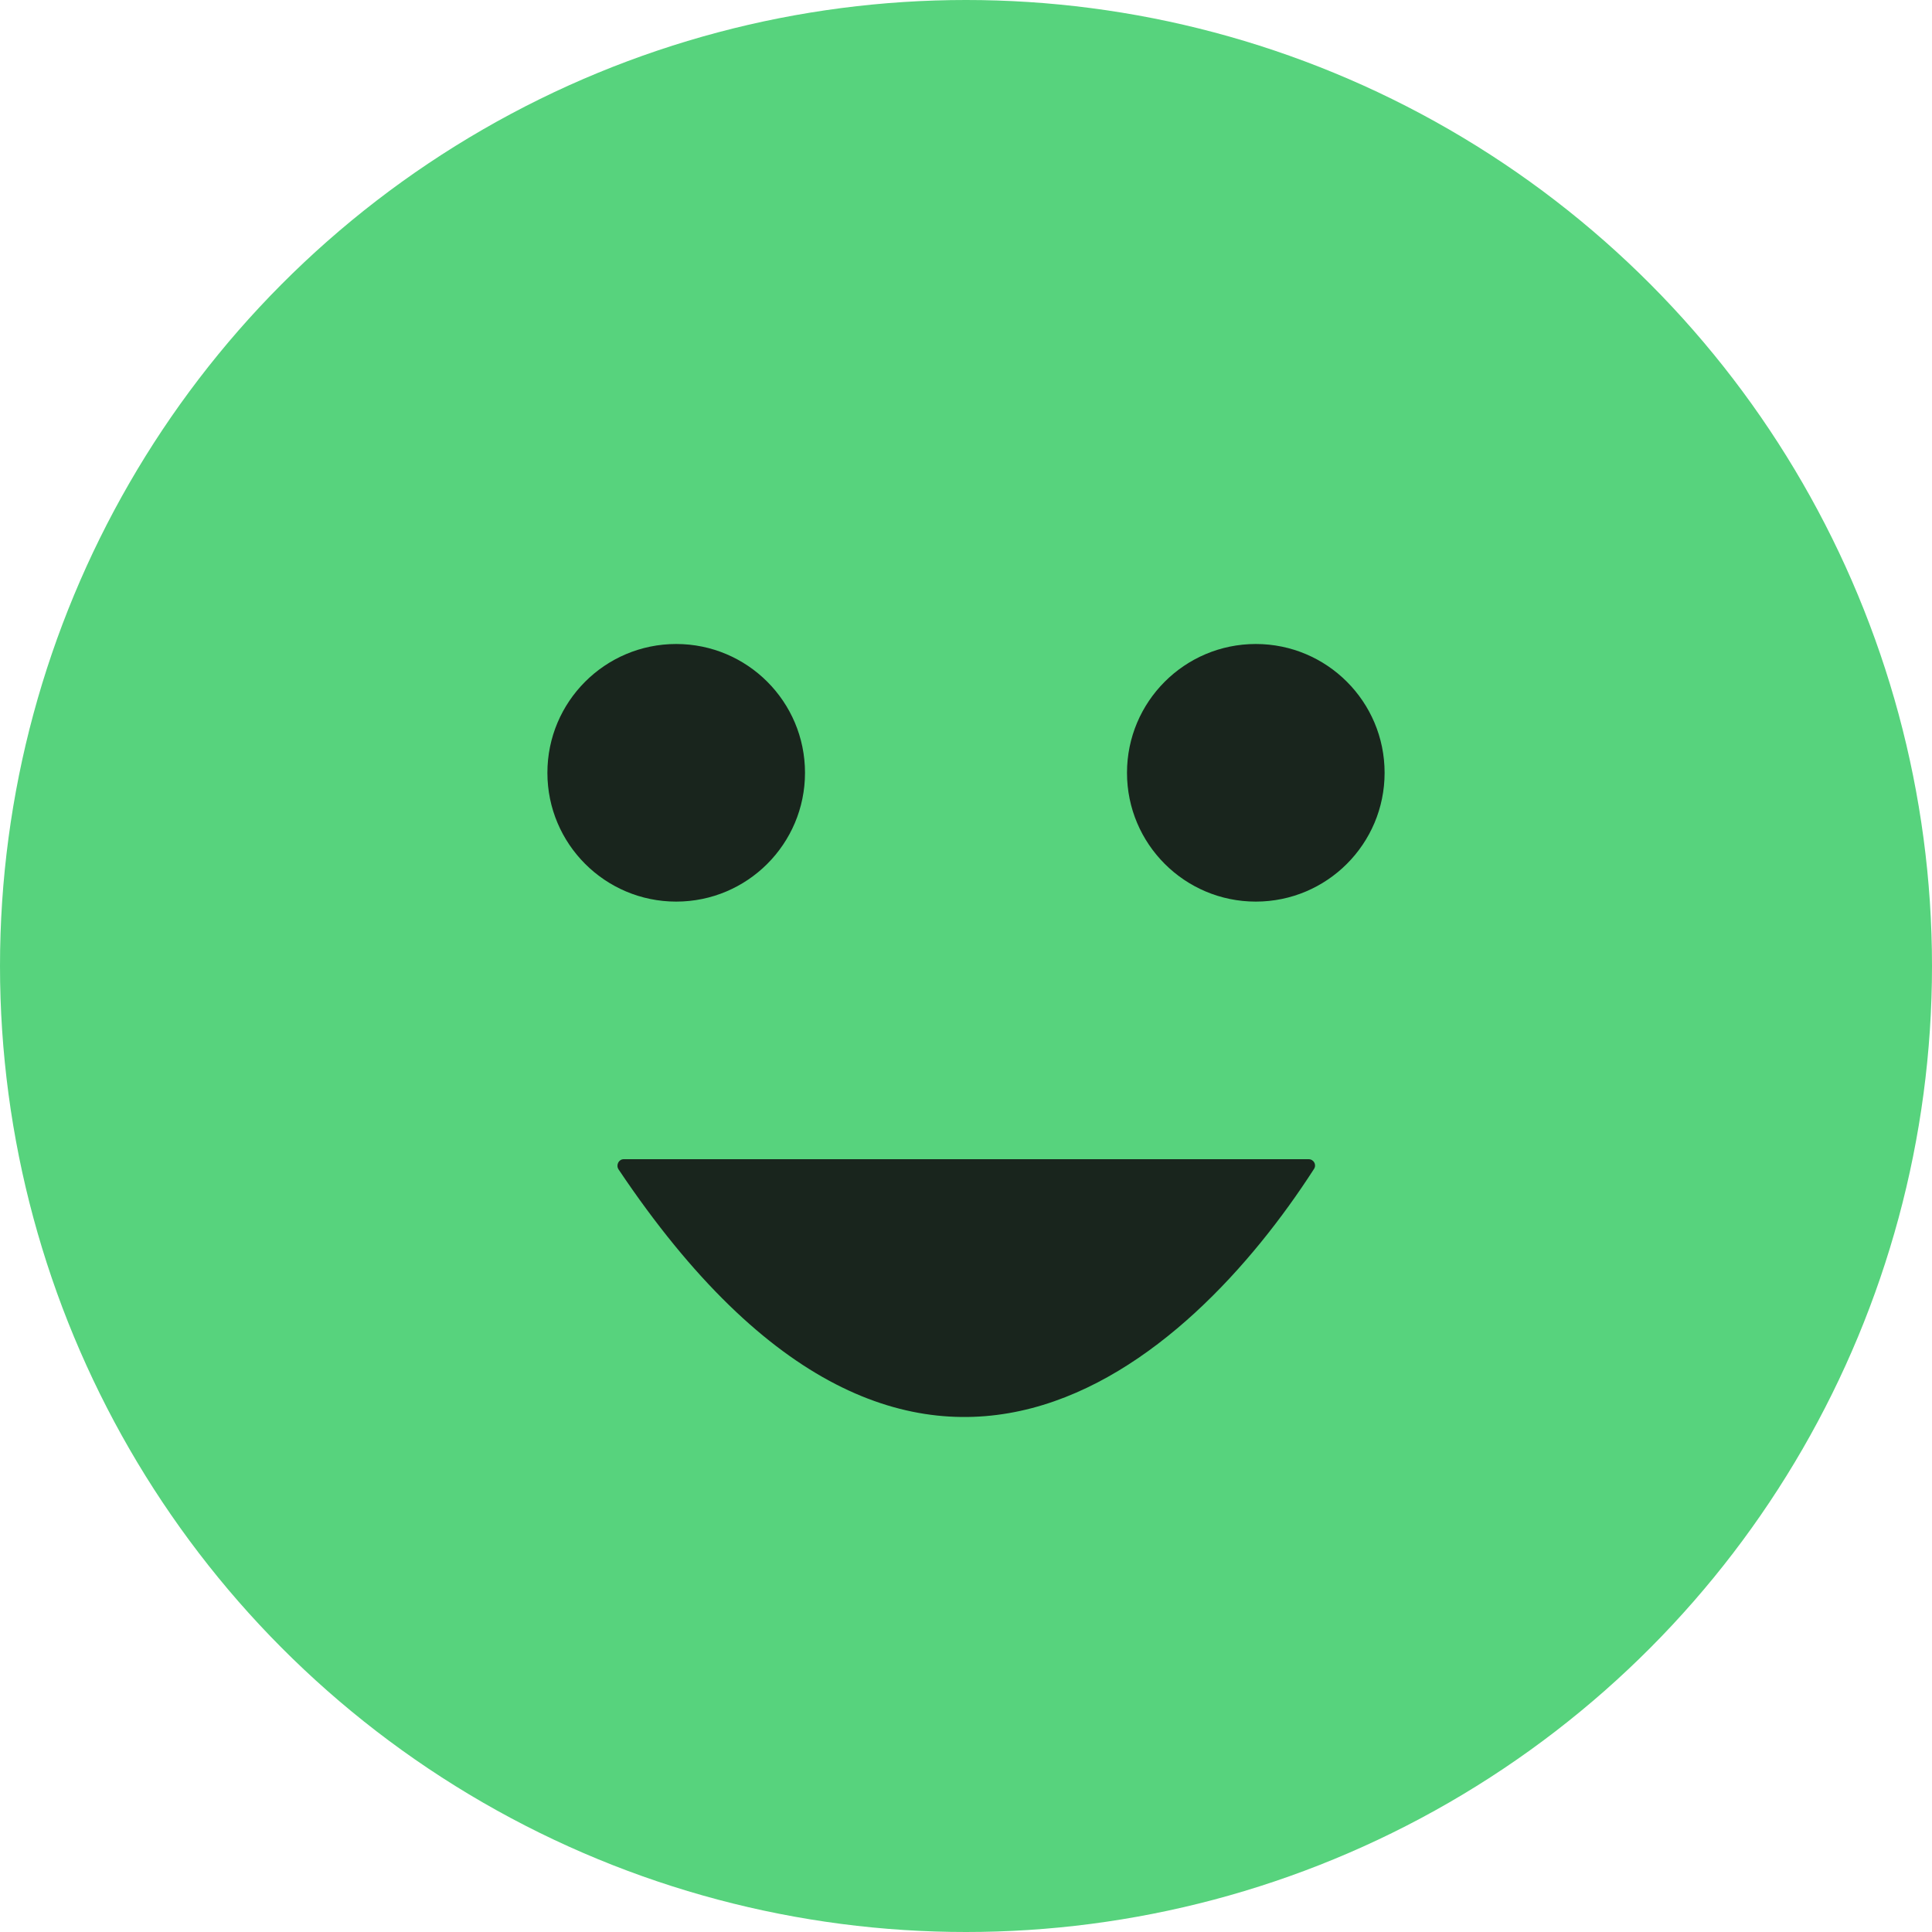 <svg width="24" height="24" viewBox="0 0 24 24" fill="none" xmlns="http://www.w3.org/2000/svg">
<g id="Group 1171275497">
<circle id="Ellipse 145" cx="12" cy="12" r="12" fill="#57D37D"/>
<circle id="Ellipse 147" cx="15.6" cy="9.6" r="1.6" fill="#19251D"/>
<circle id="Ellipse 148" cx="8.4" cy="9.6" r="1.6" fill="#19251D"/>
<path id="Vector 7" d="M7.684 14.527C11.389 20.057 14.787 16.907 16.323 14.521C16.358 14.468 16.319 14.4 16.256 14.4H7.748C7.685 14.4 7.649 14.474 7.684 14.527Z" fill="#19251D"/>
</g>
</svg>
